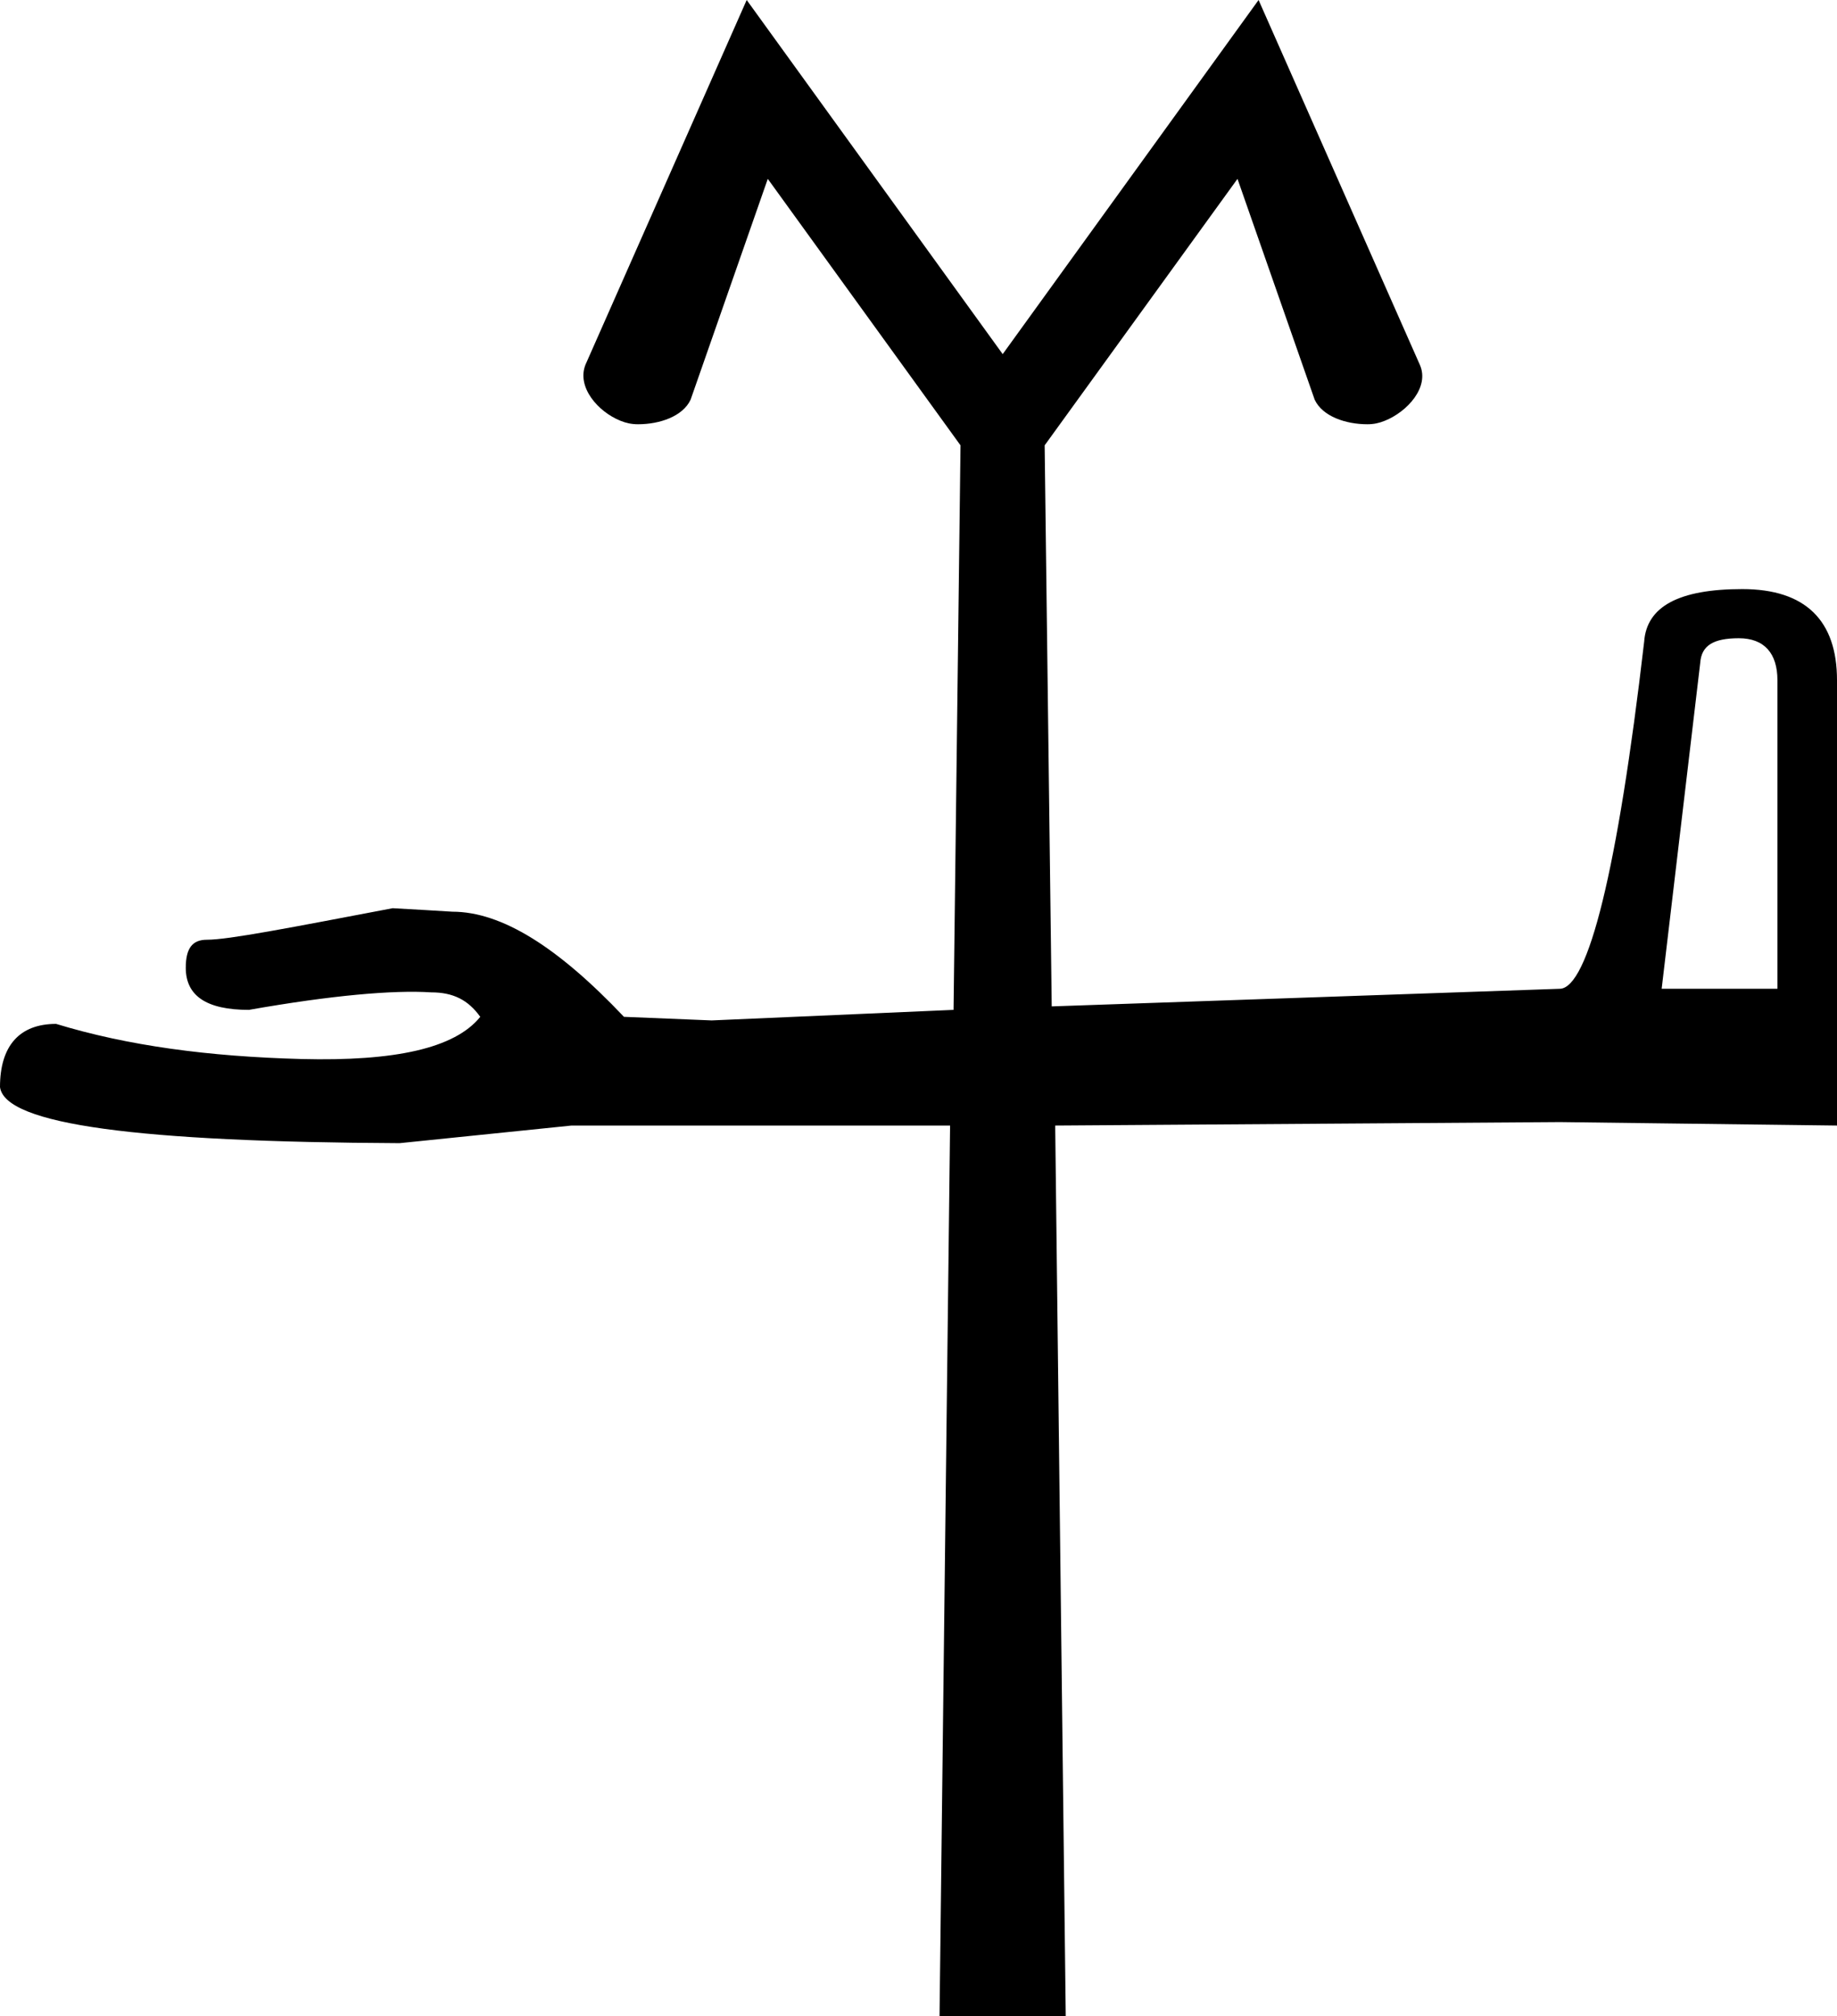 <?xml version="1.0" encoding="UTF-8" standalone="no"?>
<svg
   xmlns:dc="http://purl.org/dc/elements/1.1/"
   xmlns:cc="http://creativecommons.org/ns#"
   xmlns:rdf="http://www.w3.org/1999/02/22-rdf-syntax-ns#"
   xmlns:svg="http://www.w3.org/2000/svg"
   xmlns="http://www.w3.org/2000/svg"
   xmlns:sodipodi="http://sodipodi.sourceforge.net/DTD/sodipodi-0.dtd"
   xmlns:inkscape="http://www.inkscape.org/namespaces/inkscape"
   width="16.375"
   height="17.969"
   id="svg3194"
   sodipodi:version="0.32"
   inkscape:version="0.46"
   sodipodi:docname="Aa57.svg"
   inkscape:output_extension="org.inkscape.output.svg.inkscape"
   version="1.0">
  <defs
     id="defs3199">
    <inkscape:perspective
       sodipodi:type="inkscape:persp3d"
       inkscape:vp_x="0 : 8.9899998 : 1"
       inkscape:vp_y="0 : 1000 : 0"
       inkscape:vp_z="7.5 : 8.9899998 : 1"
       inkscape:persp3d-origin="3.75 : 5.9933332 : 1"
       id="perspective3203" />
  </defs>
  <sodipodi:namedview
     inkscape:window-height="708"
     inkscape:window-width="1024"
     inkscape:pageshadow="2"
     inkscape:pageopacity="0.0"
     guidetolerance="10.0"
     gridtolerance="10.0"
     objecttolerance="10.0"
     borderopacity="1.0"
     bordercolor="#666666"
     pagecolor="#ffffff"
     id="base"
     showgrid="false"
     inkscape:zoom="25.695218"
     inkscape:cx="3.75"
     inkscape:cy="8.9899998"
     inkscape:window-x="-4"
     inkscape:window-y="-4"
     inkscape:current-layer="svg3194" />
  <path
     style="fill:#000000;stroke:none"
     d="M 6.656,0 L 5.219,3.25 C 5.139,3.45 5.331,3.67 5.531,3.75 C 5.581,3.77 5.628,3.781 5.688,3.781 C 5.878,3.781 6.086,3.712 6.156,3.562 L 6.844,1.594 L 8.562,3.969 L 8.5,9 L 6.344,9.094 L 5.562,9.062 C 4.977,8.445 4.476,8.125 4.031,8.125 C 3.869,8.114 3.684,8.105 3.5,8.094 C 2.589,8.267 2.039,8.375 1.844,8.375 C 1.714,8.375 1.656,8.452 1.656,8.625 C 1.656,8.874 1.839,9 2.219,9 C 2.956,8.87 3.508,8.822 3.844,8.844 C 4.039,8.844 4.173,8.911 4.281,9.062 C 4.054,9.344 3.517,9.459 2.688,9.438 C 1.858,9.416 1.14,9.32 0.5,9.125 C 0.175,9.125 1e-07,9.319 0,9.688 C 0.043,10.024 1.243,10.177 3.562,10.188 L 5.094,10.031 L 8.469,10.031 L 8.375,17.969 L 9.5,17.969 L 9.406,10.031 L 13.906,10 L 16.375,10.031 L 16.375,6.062 C 16.375,5.531 16.095,5.25 15.531,5.25 C 14.968,5.25 14.678,5.404 14.656,5.719 C 14.418,7.767 14.156,8.802 13.906,8.812 L 9.375,8.969 L 9.312,3.969 L 11.031,1.594 L 11.719,3.562 C 11.789,3.712 11.998,3.781 12.188,3.781 C 12.248,3.781 12.294,3.77 12.344,3.75 C 12.544,3.67 12.746,3.45 12.656,3.25 L 11.219,0 L 8.938,3.156 L 6.656,0 z M 15.5,5.688 C 15.728,5.688 15.844,5.824 15.844,6.062 L 15.844,8.812 L 14.812,8.812 L 15.156,5.906 C 15.167,5.754 15.272,5.688 15.5,5.688 z"
     id="path3196" />
</svg>
